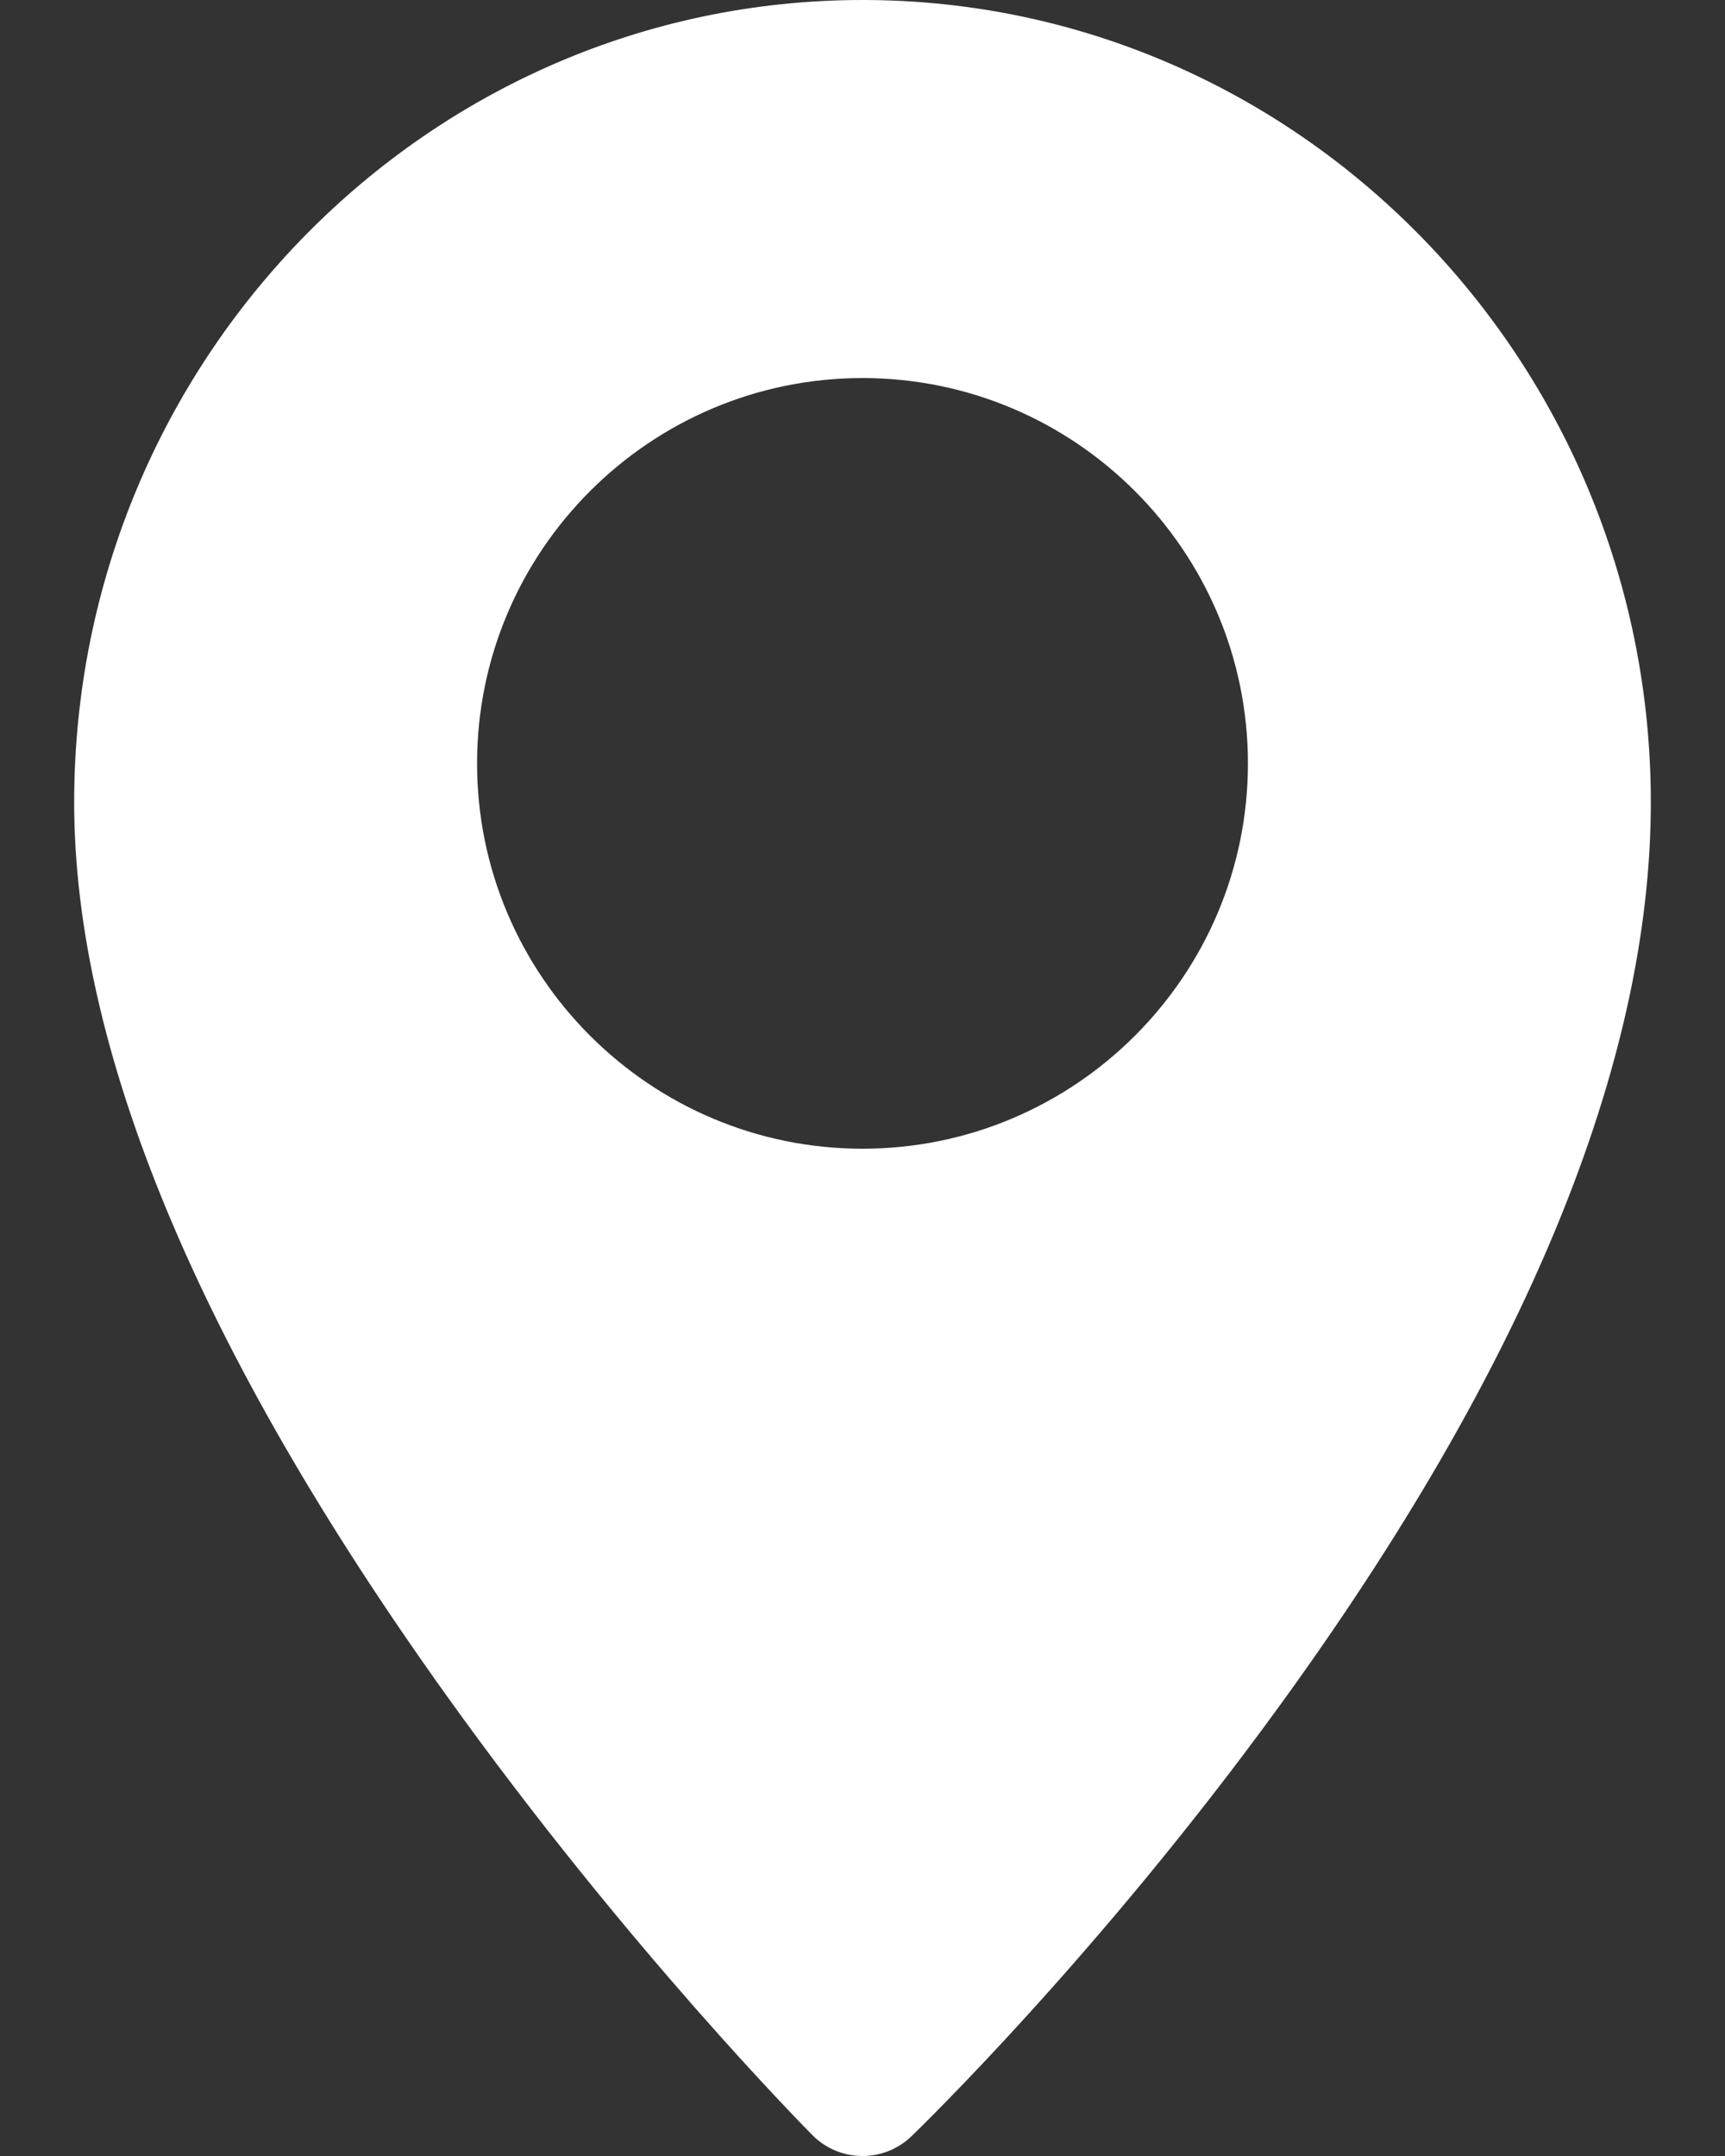 <svg width="16" height="20" viewBox="0 0 16 20" fill="none" xmlns="http://www.w3.org/2000/svg">
<rect x="0" y="0" width="16" height="20" fill="#333333" stroke="none"/>
<path d="M8 0C3.968 0 0.688 3.339 0.688 7.443C0.688 9.739 1.849 12.525 4.139 15.725C5.815 18.067 7.467 19.737 7.536 19.807C7.664 19.936 7.832 20 8 20C8.164 20 8.327 19.939 8.454 19.817C8.523 19.75 10.179 18.148 11.858 15.838C14.15 12.686 15.312 9.861 15.312 7.443C15.312 3.339 12.032 0 8 0ZM8 10.656C6.029 10.656 4.425 9.053 4.425 7.082C4.425 5.111 6.029 3.507 8 3.507C9.971 3.507 11.575 5.111 11.575 7.082C11.575 9.053 9.971 10.656 8 10.656Z" fill="white"/>
</svg>

